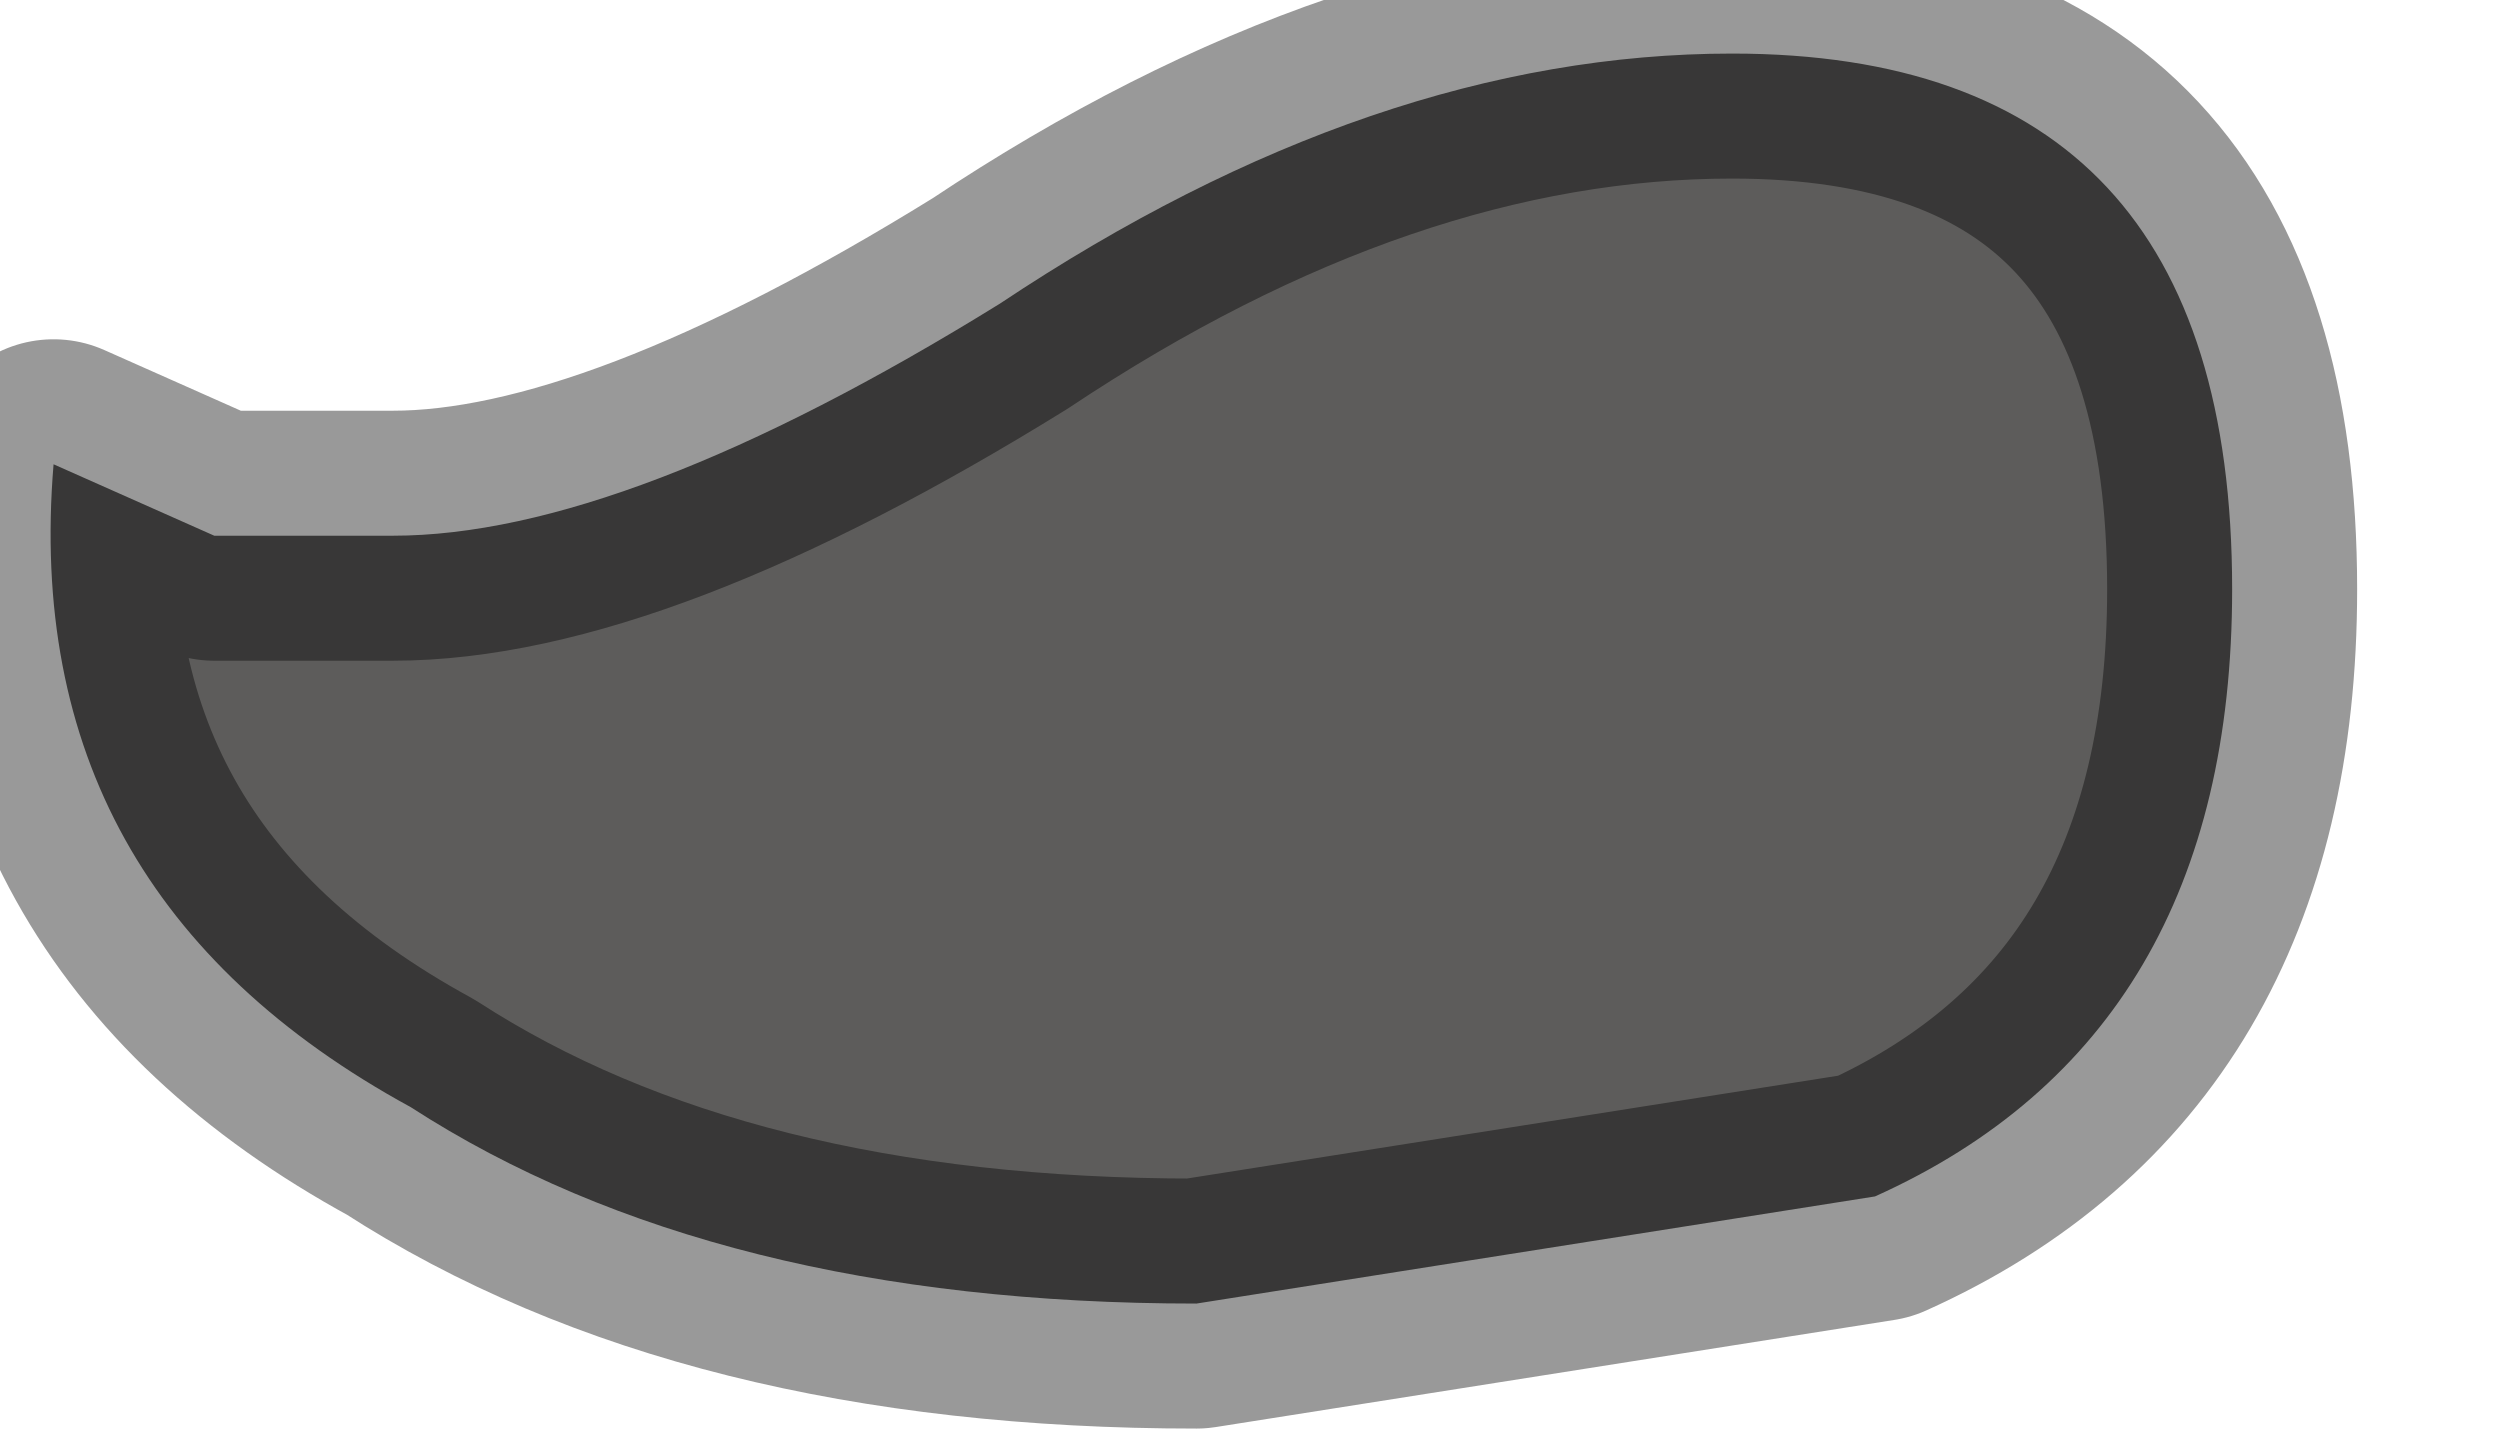 <?xml version="1.0" encoding="utf-8"?>
<svg version="1.1" id="Layer_1"
xmlns="http://www.w3.org/2000/svg"
xmlns:xlink="http://www.w3.org/1999/xlink"
width="7px" height="4px"
xml:space="preserve">
<g id="PathID_4406" transform="matrix(1, 0, 0, 1, 0.15, 0.15)">
<path style="fill:#5D5C5B;fill-opacity:1" d="M0.45 1.35L0.95 1.35Q1.6 1.35 2.65 0.7Q3.7 0 4.7 0Q6.1 0 6.1 1.5Q6.1 2.75 5.1 3.2L3.2 3.5Q1.85 3.5 1 2.95Q-0.1 2.35 0 1.15L0.45 1.35" />
<path style="fill:none;stroke-width:0.7;stroke-linecap:round;stroke-linejoin:round;stroke-miterlimit:3;stroke:#000000;stroke-opacity:0.4" d="M0.45 1.35L0.95 1.35Q1.6 1.35 2.65 0.7Q3.7 0 4.7 0Q6.1 0 6.1 1.5Q6.1 2.75 5.1 3.2L3.2 3.5Q1.85 3.5 1 2.95Q-0.1 2.35 0 1.15L0.45 1.35z" />
</g>
</svg>
